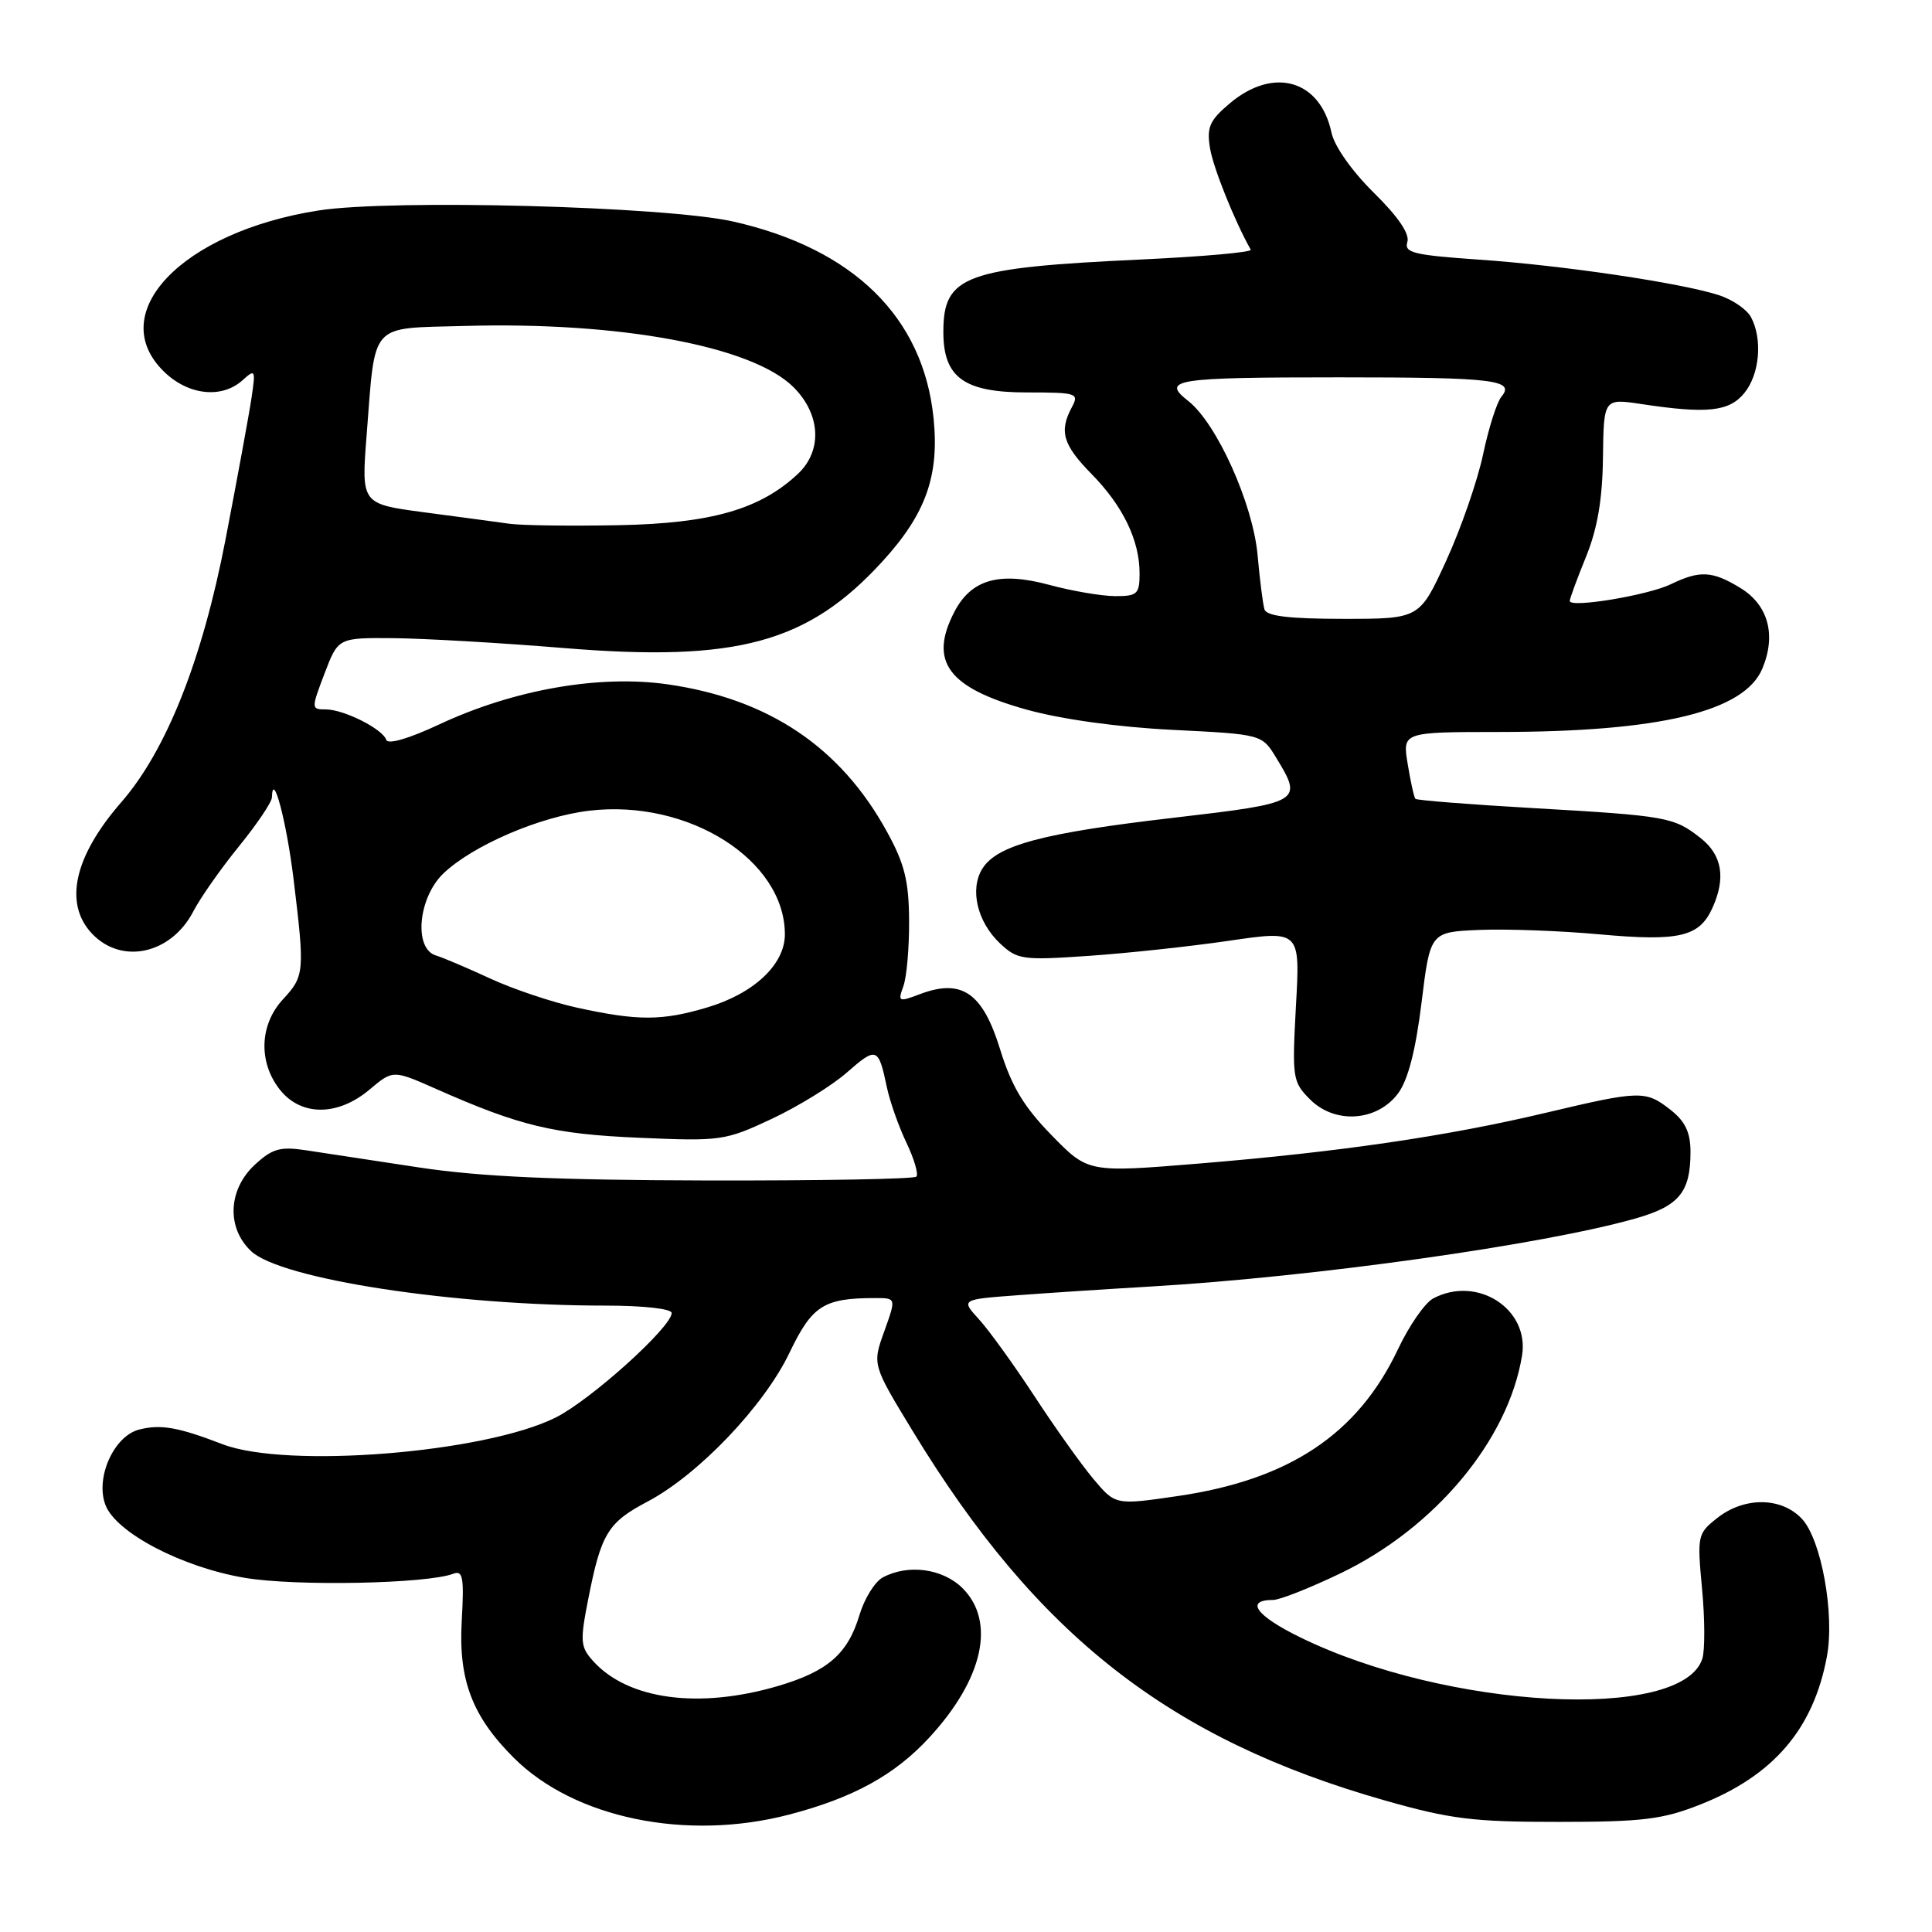<?xml version="1.0" encoding="UTF-8" standalone="no"?>
<!DOCTYPE svg PUBLIC "-//W3C//DTD SVG 1.1//EN" "http://www.w3.org/Graphics/SVG/1.1/DTD/svg11.dtd" >
<svg xmlns="http://www.w3.org/2000/svg" xmlns:xlink="http://www.w3.org/1999/xlink" version="1.1" viewBox="0 0 256 256">
 <g >
 <path fill="currentColor"
d=" M 104.53 240.45 C 113.05 238.23 118.55 235.21 123.14 230.23 C 130.28 222.49 131.97 214.88 127.55 210.45 C 124.93 207.84 120.34 207.21 116.97 209.02 C 115.93 209.58 114.54 211.81 113.89 213.98 C 112.34 219.15 109.69 221.46 103.07 223.41 C 92.60 226.48 83.23 225.22 78.61 220.12 C 76.90 218.23 76.84 217.50 77.94 211.91 C 79.65 203.20 80.54 201.74 85.80 198.97 C 92.54 195.41 101.24 186.30 104.61 179.25 C 107.62 172.97 109.15 172.00 116.00 172.00 C 118.75 172.00 118.75 172.00 117.17 176.41 C 115.58 180.82 115.58 180.82 120.96 189.66 C 137.41 216.71 154.98 230.46 183.50 238.57 C 192.18 241.04 195.21 241.42 206.50 241.41 C 217.67 241.41 220.31 241.08 225.27 239.12 C 235.00 235.28 240.28 229.11 242.07 219.52 C 243.13 213.88 241.33 203.99 238.76 201.25 C 236.05 198.36 231.15 198.31 227.56 201.13 C 224.93 203.20 224.87 203.46 225.53 210.51 C 225.91 214.49 225.92 218.67 225.57 219.78 C 222.91 228.16 191.71 226.49 172.23 216.93 C 166.42 214.08 164.93 212.00 168.70 212.00 C 169.58 212.00 173.59 210.41 177.63 208.47 C 190.17 202.44 199.86 190.81 201.68 179.61 C 202.68 173.42 195.70 168.95 189.89 172.06 C 188.81 172.64 186.71 175.66 185.24 178.78 C 179.91 190.04 170.84 196.08 156.02 198.24 C 147.80 199.44 147.80 199.44 144.88 195.97 C 143.28 194.06 139.76 189.12 137.07 185.00 C 134.37 180.88 131.07 176.30 129.74 174.84 C 127.31 172.18 127.31 172.18 134.91 171.62 C 139.08 171.31 147.00 170.79 152.50 170.47 C 174.15 169.20 204.51 164.93 216.73 161.45 C 222.49 159.81 224.00 157.97 224.00 152.64 C 224.00 150.06 223.31 148.60 221.37 147.07 C 218.04 144.46 217.36 144.48 204.83 147.45 C 191.78 150.55 177.52 152.64 158.84 154.18 C 144.18 155.38 144.18 155.38 139.34 150.42 C 135.64 146.63 134.03 143.94 132.50 138.98 C 130.20 131.54 127.44 129.64 121.92 131.72 C 119.06 132.80 118.95 132.75 119.70 130.68 C 120.14 129.48 120.48 125.58 120.46 122.00 C 120.43 116.77 119.87 114.47 117.55 110.25 C 111.41 99.02 101.88 92.61 88.48 90.68 C 79.43 89.38 68.10 91.36 58.22 95.98 C 54.18 97.87 51.40 98.69 51.18 98.03 C 50.69 96.58 45.56 94.00 43.15 94.00 C 41.23 94.00 41.23 93.91 43.00 89.25 C 44.81 84.50 44.81 84.50 52.15 84.56 C 56.19 84.60 66.35 85.18 74.72 85.87 C 97.67 87.75 107.05 85.20 116.92 74.40 C 122.68 68.10 124.48 63.04 123.70 55.39 C 122.33 42.01 113.08 32.95 97.14 29.35 C 88.19 27.34 51.96 26.37 42.20 27.89 C 24.06 30.73 13.73 41.57 21.80 49.31 C 25.01 52.39 29.41 52.84 32.13 50.39 C 33.82 48.86 33.88 48.98 33.34 52.64 C 33.03 54.76 31.47 63.25 29.88 71.50 C 26.81 87.43 22.05 99.43 16.07 106.30 C 9.82 113.47 8.43 119.70 12.17 123.69 C 16.11 127.88 22.70 126.43 25.64 120.72 C 26.56 118.95 29.26 115.10 31.65 112.16 C 34.04 109.22 36.01 106.30 36.03 105.66 C 36.13 101.91 37.97 108.86 38.90 116.50 C 40.39 128.78 40.35 129.33 37.50 132.41 C 34.39 135.76 34.21 140.73 37.07 144.37 C 39.87 147.92 44.74 147.93 48.96 144.38 C 52.07 141.76 52.07 141.76 57.79 144.29 C 68.88 149.20 73.33 150.27 84.69 150.76 C 95.50 151.23 96.09 151.15 102.23 148.27 C 105.73 146.63 110.23 143.86 112.22 142.11 C 116.14 138.67 116.40 138.76 117.50 144.00 C 117.90 145.93 119.08 149.27 120.11 151.42 C 121.14 153.58 121.73 155.60 121.42 155.91 C 121.11 156.23 108.62 156.45 93.68 156.42 C 73.64 156.37 63.61 155.92 55.50 154.69 C 49.45 153.77 42.70 152.75 40.50 152.41 C 37.12 151.90 36.07 152.20 33.75 154.35 C 30.21 157.64 30.00 162.71 33.28 165.79 C 37.21 169.49 60.09 173.00 80.25 173.00 C 85.29 173.00 89.00 173.42 89.00 173.98 C 89.00 175.84 78.27 185.51 73.63 187.83 C 64.22 192.53 37.98 194.63 29.50 191.37 C 23.59 189.10 21.32 188.70 18.45 189.42 C 15.09 190.27 12.60 195.81 13.97 199.41 C 15.36 203.09 24.12 207.67 32.43 209.07 C 39.13 210.21 56.59 209.86 60.06 208.53 C 61.34 208.04 61.51 209.00 61.18 214.81 C 60.74 222.61 62.57 227.42 68.07 232.91 C 76.08 240.92 90.93 243.99 104.53 240.45 Z  M 185.26 144.87 C 186.57 143.10 187.58 139.19 188.36 132.87 C 189.51 123.50 189.51 123.50 196.00 123.22 C 199.58 123.07 206.78 123.33 212.00 123.81 C 222.49 124.76 225.16 124.14 226.89 120.34 C 228.71 116.35 228.20 113.30 225.34 111.05 C 221.79 108.26 220.91 108.10 203.18 107.08 C 194.76 106.60 187.72 106.04 187.55 105.85 C 187.37 105.66 186.91 103.59 186.53 101.25 C 185.82 97.00 185.82 97.00 198.66 96.99 C 219.95 96.98 231.15 94.28 233.52 88.59 C 235.39 84.14 234.30 80.16 230.61 77.91 C 226.89 75.64 225.25 75.55 221.40 77.41 C 218.37 78.88 208.00 80.60 208.00 79.63 C 208.00 79.32 208.97 76.69 210.15 73.79 C 211.67 70.05 212.33 66.19 212.40 60.64 C 212.50 52.79 212.50 52.79 217.50 53.54 C 226.23 54.86 229.14 54.54 231.15 52.06 C 233.17 49.57 233.57 44.93 232.01 42.01 C 231.46 40.99 229.55 39.69 227.76 39.11 C 222.76 37.49 207.06 35.16 195.95 34.40 C 187.31 33.80 186.03 33.49 186.48 32.07 C 186.82 31.00 185.26 28.71 182.04 25.54 C 179.15 22.69 176.81 19.38 176.43 17.58 C 174.95 10.59 168.77 8.80 162.97 13.68 C 160.28 15.94 159.88 16.85 160.33 19.62 C 160.75 22.21 163.55 29.20 165.73 33.09 C 165.91 33.42 159.41 34.00 151.28 34.38 C 127.78 35.48 125.00 36.50 125.00 44.00 C 125.00 50.02 127.74 52.00 136.07 52.00 C 142.68 52.00 143.01 52.11 142.04 53.93 C 140.31 57.15 140.83 58.93 144.63 62.80 C 148.80 67.04 151.00 71.60 151.00 75.97 C 151.00 78.72 150.70 79.00 147.75 78.99 C 145.96 78.98 142.03 78.31 139.00 77.49 C 132.40 75.71 128.68 76.78 126.45 81.09 C 123.05 87.66 125.61 91.12 136.00 94.02 C 140.59 95.30 148.11 96.35 155.36 96.71 C 167.21 97.30 167.21 97.30 169.10 100.40 C 172.68 106.27 172.48 106.38 155.41 108.37 C 138.19 110.37 132.11 111.99 130.17 115.10 C 128.46 117.83 129.49 122.17 132.52 125.02 C 134.80 127.16 135.50 127.26 144.22 126.66 C 149.33 126.31 157.72 125.41 162.89 124.65 C 172.28 123.28 172.28 123.28 171.72 133.27 C 171.20 142.87 171.27 143.36 173.60 145.69 C 176.90 148.99 182.49 148.60 185.26 144.87 Z  M 76.50 133.53 C 73.20 132.81 68.03 131.08 65.00 129.68 C 61.98 128.28 58.71 126.89 57.75 126.60 C 54.79 125.69 55.41 118.94 58.75 115.74 C 62.64 112.02 71.55 108.19 78.10 107.42 C 91.23 105.87 104.00 113.96 104.00 123.81 C 104.00 127.80 99.89 131.66 93.68 133.50 C 87.70 135.28 84.53 135.28 76.50 133.53 Z  M 67.50 69.40 C 65.85 69.17 60.76 68.48 56.18 67.88 C 47.87 66.77 47.87 66.77 48.58 57.66 C 49.77 42.50 48.82 43.55 61.57 43.19 C 82.18 42.61 99.72 45.88 105.15 51.31 C 108.75 54.90 108.99 59.72 105.74 62.78 C 100.71 67.50 94.25 69.35 82.00 69.59 C 75.67 69.71 69.15 69.63 67.50 69.40 Z  M 167.55 80.75 C 167.34 80.06 166.93 76.84 166.64 73.58 C 166.03 66.77 161.25 56.13 157.46 53.14 C 153.81 50.28 155.57 50.00 177.50 50.00 C 197.97 50.00 200.80 50.34 198.95 52.56 C 198.34 53.29 197.25 56.73 196.52 60.19 C 195.79 63.66 193.60 69.99 191.65 74.25 C 188.11 82.00 188.11 82.00 178.03 82.00 C 170.83 82.00 167.83 81.64 167.55 80.75 Z "/>
</g>
</svg>